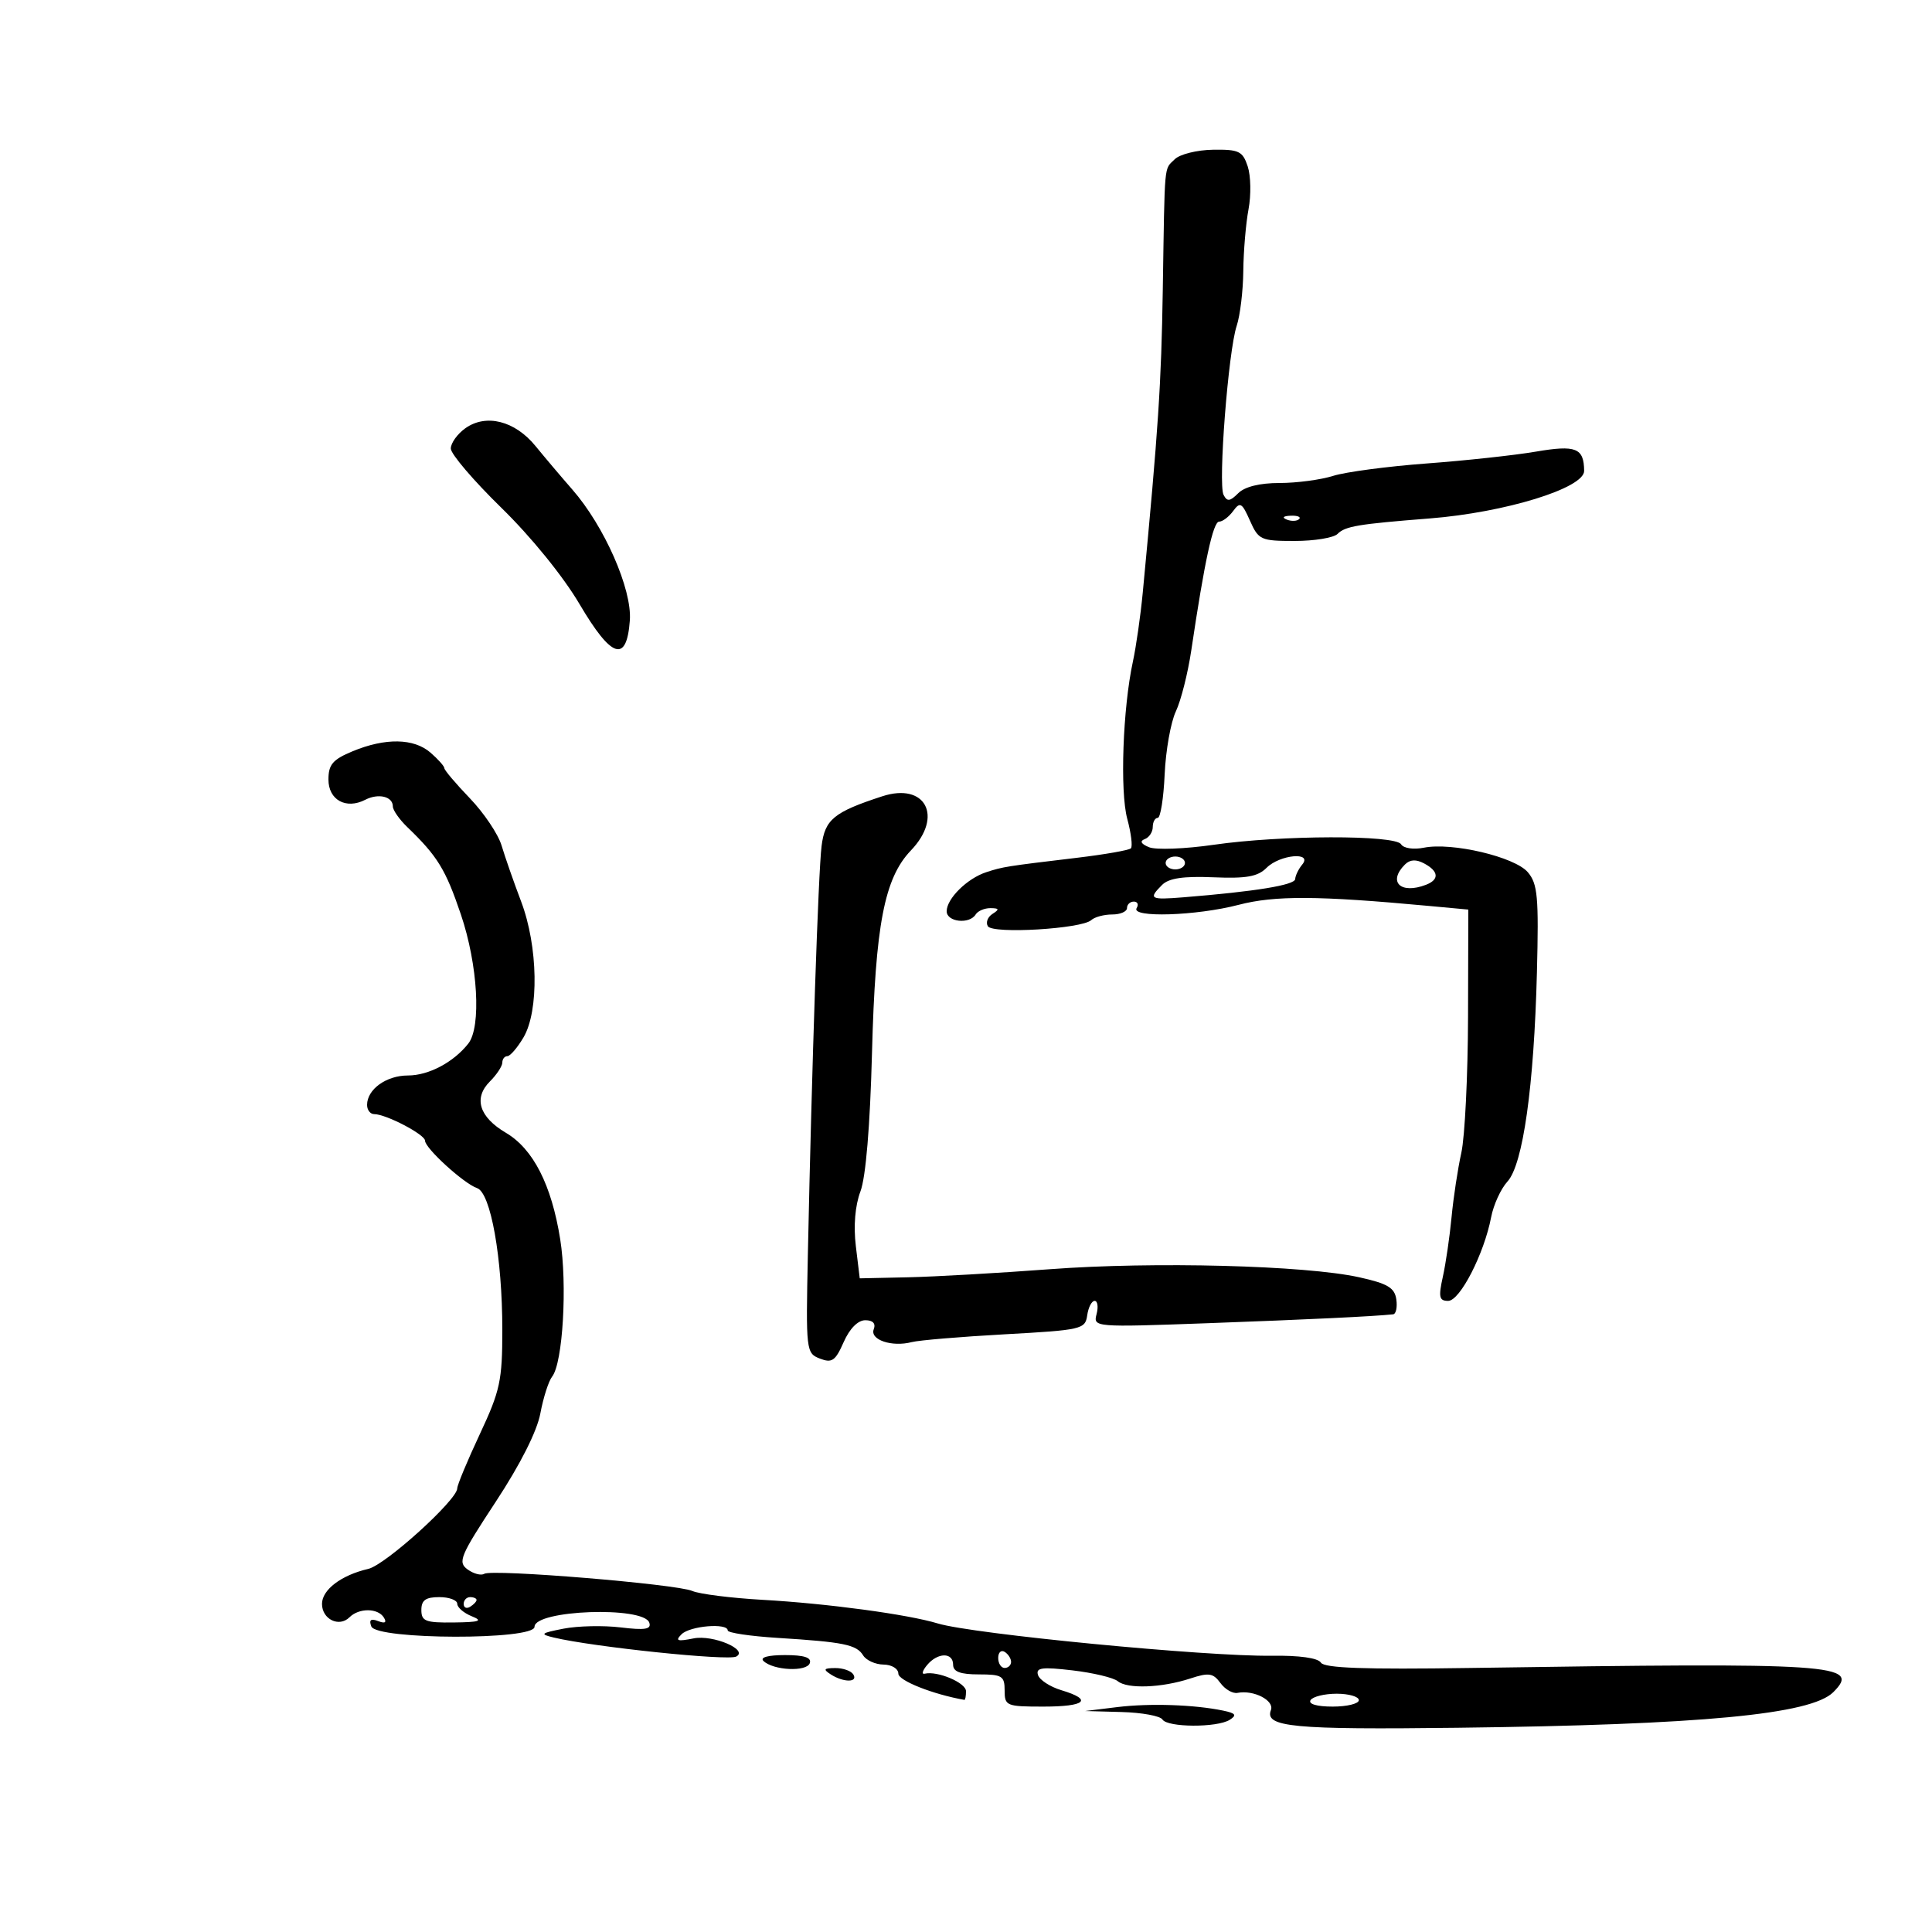 <svg xmlns="http://www.w3.org/2000/svg" width="300" height="300" viewBox="0 0 300 300" version="1.1">
	<path d="M 182.412 24.731 C 180.723 26.420, 180.878 24.730, 180.557 45 C 180.325 59.658, 179.872 66.504, 177.449 92 C 177.109 95.575, 176.418 100.409, 175.913 102.742 C 174.349 109.969, 173.887 122.867, 175.039 127.144 C 175.640 129.376, 175.894 131.440, 175.603 131.730 C 175.313 132.021, 171.571 132.677, 167.288 133.190 C 156.164 134.520, 155.750 134.585, 153.151 135.432 C 150.184 136.399, 147 139.540, 147 141.500 C 147 143.172, 150.533 143.564, 151.500 142 C 151.840 141.450, 152.879 141.007, 153.809 141.015 C 155.159 141.028, 155.222 141.207, 154.122 141.904 C 153.364 142.384, 153.036 143.250, 153.394 143.828 C 154.153 145.057, 167.967 144.235, 169.450 142.873 C 169.972 142.393, 171.435 142, 172.700 142 C 173.965 142, 175 141.550, 175 141 C 175 140.450, 175.477 140, 176.059 140 C 176.641 140, 176.840 140.450, 176.500 141 C 175.549 142.538, 185.743 142.218, 192.328 140.503 C 197.954 139.037, 204.624 139.073, 221.750 140.661 L 228 141.240 227.956 157.870 C 227.932 167.017, 227.464 176.525, 226.915 179 C 226.366 181.475, 225.683 185.975, 225.397 189 C 225.111 192.025, 224.502 196.188, 224.045 198.250 C 223.344 201.410, 223.473 202, 224.870 202 C 226.704 202, 230.450 194.703, 231.544 189 C 231.914 187.075, 233.054 184.586, 234.078 183.468 C 236.491 180.833, 238.202 168.692, 238.652 151 C 238.951 139.255, 238.767 137.232, 237.238 135.436 C 235.211 133.055, 225.466 130.757, 221.100 131.630 C 219.482 131.954, 217.947 131.724, 217.562 131.101 C 216.649 129.623, 198.899 129.668, 188.479 131.175 C 184.010 131.821, 179.486 131.994, 178.427 131.558 C 177.174 131.044, 176.937 130.604, 177.750 130.300 C 178.438 130.043, 179 129.196, 179 128.417 C 179 127.637, 179.348 127, 179.773 127 C 180.198 127, 180.681 123.962, 180.847 120.250 C 181.013 116.537, 181.796 112.133, 182.587 110.462 C 183.379 108.792, 184.458 104.517, 184.986 100.962 C 187.037 87.160, 188.369 81, 189.305 81 C 189.841 81, 190.823 80.256, 191.488 79.347 C 192.559 77.882, 192.856 78.053, 194.093 80.847 C 195.417 83.839, 195.773 84, 201.044 84 C 204.100 84, 207.091 83.509, 207.692 82.908 C 208.891 81.709, 210.831 81.383, 222 80.504 C 233.721 79.582, 246.010 75.795, 245.985 73.114 C 245.951 69.558, 244.714 69.066, 238.475 70.132 C 235.189 70.694, 227.550 71.521, 221.500 71.970 C 215.450 72.420, 208.928 73.286, 207.007 73.894 C 205.085 74.502, 201.341 75, 198.685 75 C 195.607 75, 193.281 75.576, 192.268 76.589 C 190.981 77.876, 190.549 77.924, 189.993 76.839 C 189.127 75.150, 190.732 54.484, 192.031 50.601 C 192.564 49.006, 193.026 45.181, 193.058 42.101 C 193.089 39.020, 193.455 34.700, 193.869 32.500 C 194.284 30.300, 194.229 27.304, 193.746 25.841 C 192.962 23.469, 192.382 23.190, 188.346 23.251 C 185.858 23.289, 183.188 23.955, 182.412 24.731 M 72.250 66.505 C 71.013 67.389, 70 68.804, 70 69.649 C 70 70.493, 73.529 74.630, 77.843 78.842 C 82.472 83.362, 87.448 89.490, 89.984 93.796 C 94.968 102.256, 97.315 103.016, 97.803 96.329 C 98.156 91.498, 93.844 81.700, 88.858 76 C 87.174 74.075, 84.605 71.039, 83.148 69.254 C 79.953 65.337, 75.466 64.205, 72.250 66.505 M 199.813 80.683 C 200.534 80.972, 201.397 80.936, 201.729 80.604 C 202.061 80.272, 201.471 80.036, 200.417 80.079 C 199.252 80.127, 199.015 80.364, 199.813 80.683 M 54.750 116.658 C 51.668 117.937, 51 118.718, 51 121.040 C 51 124.218, 53.732 125.725, 56.712 124.191 C 58.762 123.135, 61 123.672, 61 125.219 C 61 125.797, 62.013 127.245, 63.250 128.435 C 67.936 132.944, 69.201 135.006, 71.566 141.998 C 74.206 149.800, 74.761 159.454, 72.718 162.046 C 70.427 164.953, 66.556 167, 63.349 167 C 59.985 167, 57 169.149, 57 171.571 C 57 172.357, 57.494 173, 58.099 173 C 59.937 173, 66 176.168, 66 177.128 C 66 178.297, 72.033 183.794, 74.080 184.490 C 76.199 185.210, 78 195.312, 78 206.481 C 78 214.390, 77.664 215.948, 74.500 222.704 C 72.575 226.815, 71 230.598, 71 231.111 C 71 232.905, 59.850 242.999, 57.187 243.616 C 52.997 244.586, 50 246.854, 50 249.054 C 50 251.440, 52.663 252.737, 54.267 251.133 C 55.740 249.660, 58.684 249.680, 59.605 251.170 C 60.087 251.949, 59.789 252.133, 58.715 251.721 C 57.582 251.286, 57.267 251.533, 57.658 252.551 C 58.459 254.639, 83 254.697, 83 252.611 C 83 249.989, 99.959 249.378, 100.823 251.968 C 101.166 252.998, 100.177 253.162, 96.382 252.704 C 93.697 252.380, 89.700 252.468, 87.500 252.899 C 83.934 253.597, 83.771 253.747, 86 254.279 C 92.139 255.744, 113.029 257.921, 114.323 257.230 C 116.288 256.183, 110.715 253.807, 107.705 254.409 C 105.166 254.917, 104.806 254.794, 105.831 253.769 C 107.139 252.461, 113 251.974, 113 253.174 C 113 253.544, 116.487 254.065, 120.750 254.331 C 131.019 254.972, 132.996 255.376, 134.027 257.044 C 134.504 257.816, 135.929 258.459, 137.193 258.474 C 138.474 258.488, 139.494 259.115, 139.496 259.889 C 139.499 260.967, 144.858 263.092, 149.750 263.956 C 149.887 263.980, 150 263.374, 150 262.608 C 150 261.293, 145.565 259.416, 143.581 259.892 C 143.075 260.014, 143.243 259.412, 143.953 258.556 C 145.598 256.575, 148 256.541, 148 258.500 C 148 259.583, 149.111 260, 152 260 C 155.600 260, 156 260.250, 156 262.500 C 156 264.889, 156.267 265, 162 265 C 168.589 265, 169.760 263.942, 164.816 262.457 C 163.064 261.931, 161.429 260.868, 161.181 260.097 C 160.813 258.950, 161.797 258.818, 166.550 259.377 C 169.750 259.753, 172.907 260.508, 173.567 261.055 C 175.054 262.290, 180.413 262.088, 184.842 260.631 C 187.698 259.692, 188.376 259.793, 189.500 261.331 C 190.224 262.320, 191.420 263.013, 192.158 262.869 C 194.680 262.378, 197.918 264.049, 197.344 265.545 C 196.334 268.177, 200.799 268.600, 226.319 268.287 C 264.248 267.824, 281.228 266.215, 284.676 262.757 C 289.024 258.397, 285.204 258.144, 228.164 259.003 C 211.897 259.248, 205.631 259.022, 205.106 258.171 C 204.658 257.446, 201.755 257.041, 197.442 257.102 C 187.365 257.245, 151.033 253.733, 145.631 252.093 C 140.954 250.674, 128.474 248.989, 118.413 248.420 C 113.511 248.142, 108.600 247.523, 107.500 247.044 C 105.034 245.969, 76.437 243.612, 75.194 244.380 C 74.699 244.686, 73.529 244.376, 72.594 243.692 C 71.050 242.563, 71.455 241.593, 76.983 233.188 C 80.789 227.401, 83.386 222.257, 83.906 219.474 C 84.364 217.025, 85.186 214.454, 85.735 213.760 C 87.399 211.656, 88.114 199.474, 86.987 192.420 C 85.637 183.970, 82.795 178.402, 78.554 175.899 C 74.406 173.452, 73.491 170.509, 76.074 167.926 C 77.133 166.867, 78 165.550, 78 165 C 78 164.450, 78.353 164, 78.784 164 C 79.216 164, 80.341 162.693, 81.284 161.096 C 83.724 156.966, 83.551 146.925, 80.921 139.986 C 79.777 136.969, 78.412 133.058, 77.886 131.296 C 77.361 129.534, 75.147 126.234, 72.966 123.964 C 70.785 121.694, 69 119.589, 69 119.286 C 69 118.983, 68.031 117.894, 66.847 116.867 C 64.260 114.624, 59.840 114.547, 54.750 116.658 M 137 123.647 C 129.478 126.098, 128.086 127.241, 127.573 131.383 C 127.067 135.464, 126.064 165.346, 125.444 194.805 C 125.130 209.767, 125.171 210.129, 127.311 210.960 C 129.186 211.689, 129.716 211.323, 131 208.411 C 131.928 206.307, 133.208 205.008, 134.357 205.005 C 135.544 205.002, 136.019 205.508, 135.674 206.408 C 135.047 208.042, 138.493 209.207, 141.571 208.402 C 142.677 208.113, 149.189 207.566, 156.041 207.188 C 167.959 206.530, 168.514 206.402, 168.820 204.250 C 168.995 203.012, 169.516 202, 169.976 202 C 170.436 202, 170.571 202.926, 170.275 204.057 C 169.742 206.093, 169.912 206.107, 187.619 205.463 C 203.031 204.902, 213.271 204.411, 216.320 204.087 C 216.770 204.039, 216.995 202.996, 216.820 201.770 C 216.560 199.959, 215.475 199.312, 211.057 198.334 C 202.706 196.486, 179.120 195.872, 163 197.084 C 155.025 197.683, 145.125 198.247, 141 198.337 L 133.500 198.500 132.895 193.500 C 132.514 190.356, 132.779 187.201, 133.609 185 C 134.442 182.793, 135.104 174.853, 135.403 163.500 C 135.927 143.605, 137.318 136.365, 141.446 132.056 C 146.513 126.768, 143.707 121.461, 137 123.647 M 181 134 C 181 134.550, 181.675 135, 182.500 135 C 183.325 135, 184 134.550, 184 134 C 184 133.450, 183.325 133, 182.500 133 C 181.675 133, 181 133.450, 181 134 M 196.678 134.750 C 195.301 136.127, 193.539 136.441, 188.417 136.226 C 183.761 136.030, 181.492 136.366, 180.453 137.404 C 178.279 139.578, 178.577 139.752, 183.750 139.334 C 194.961 138.430, 201.065 137.433, 201.116 136.500 C 201.146 135.950, 201.637 134.938, 202.207 134.250 C 203.887 132.227, 198.736 132.693, 196.678 134.750 M 218.153 134.247 C 215.456 136.944, 217.487 138.902, 221.418 137.393 C 223.521 136.586, 223.418 135.294, 221.153 134.082 C 219.883 133.402, 218.947 133.453, 218.153 134.247 M 65.429 250 C 65.429 251.744, 66.074 251.992, 70.464 251.937 C 74.496 251.886, 75.051 251.693, 73.250 250.969 C 72.013 250.471, 71 249.600, 71 249.032 C 71 248.465, 69.746 248, 68.214 248 C 66.095 248, 65.429 248.479, 65.429 250 M 72 249.059 C 72 249.641, 72.450 249.840, 73 249.500 C 73.550 249.160, 74 248.684, 74 248.441 C 74 248.198, 73.550 248, 73 248 C 72.450 248, 72 248.477, 72 249.059 M 155 257.441 C 155 258.298, 155.450 259, 156 259 C 156.550 259, 157 258.577, 157 258.059 C 157 257.541, 156.550 256.840, 156 256.500 C 155.450 256.160, 155 256.584, 155 257.441 M 118.550 257.914 C 120.086 259.392, 125.280 259.634, 125.746 258.250 C 126.039 257.379, 124.868 257, 121.883 257 C 119.270 257, 117.970 257.356, 118.550 257.914 M 129 260 C 130.970 261.273, 133.287 261.273, 132.500 260 C 132.160 259.450, 130.896 259.007, 129.691 259.015 C 127.910 259.028, 127.781 259.212, 129 260 M 203.500 264 C 203.127 264.604, 204.490 265, 206.941 265 C 209.173 265, 211 264.550, 211 264 C 211 263.450, 209.452 263, 207.559 263 C 205.666 263, 203.840 263.450, 203.500 264 M 173.500 265.076 L 168.500 265.686 174.191 265.843 C 177.321 265.929, 180.160 266.450, 180.500 267 C 181.272 268.249, 188.995 268.289, 190.948 267.053 C 192.093 266.329, 191.883 266.031, 189.948 265.627 C 185.456 264.692, 178.552 264.460, 173.500 265.076" stroke="none" fill="black" fill-rule="evenodd"/>
</svg>